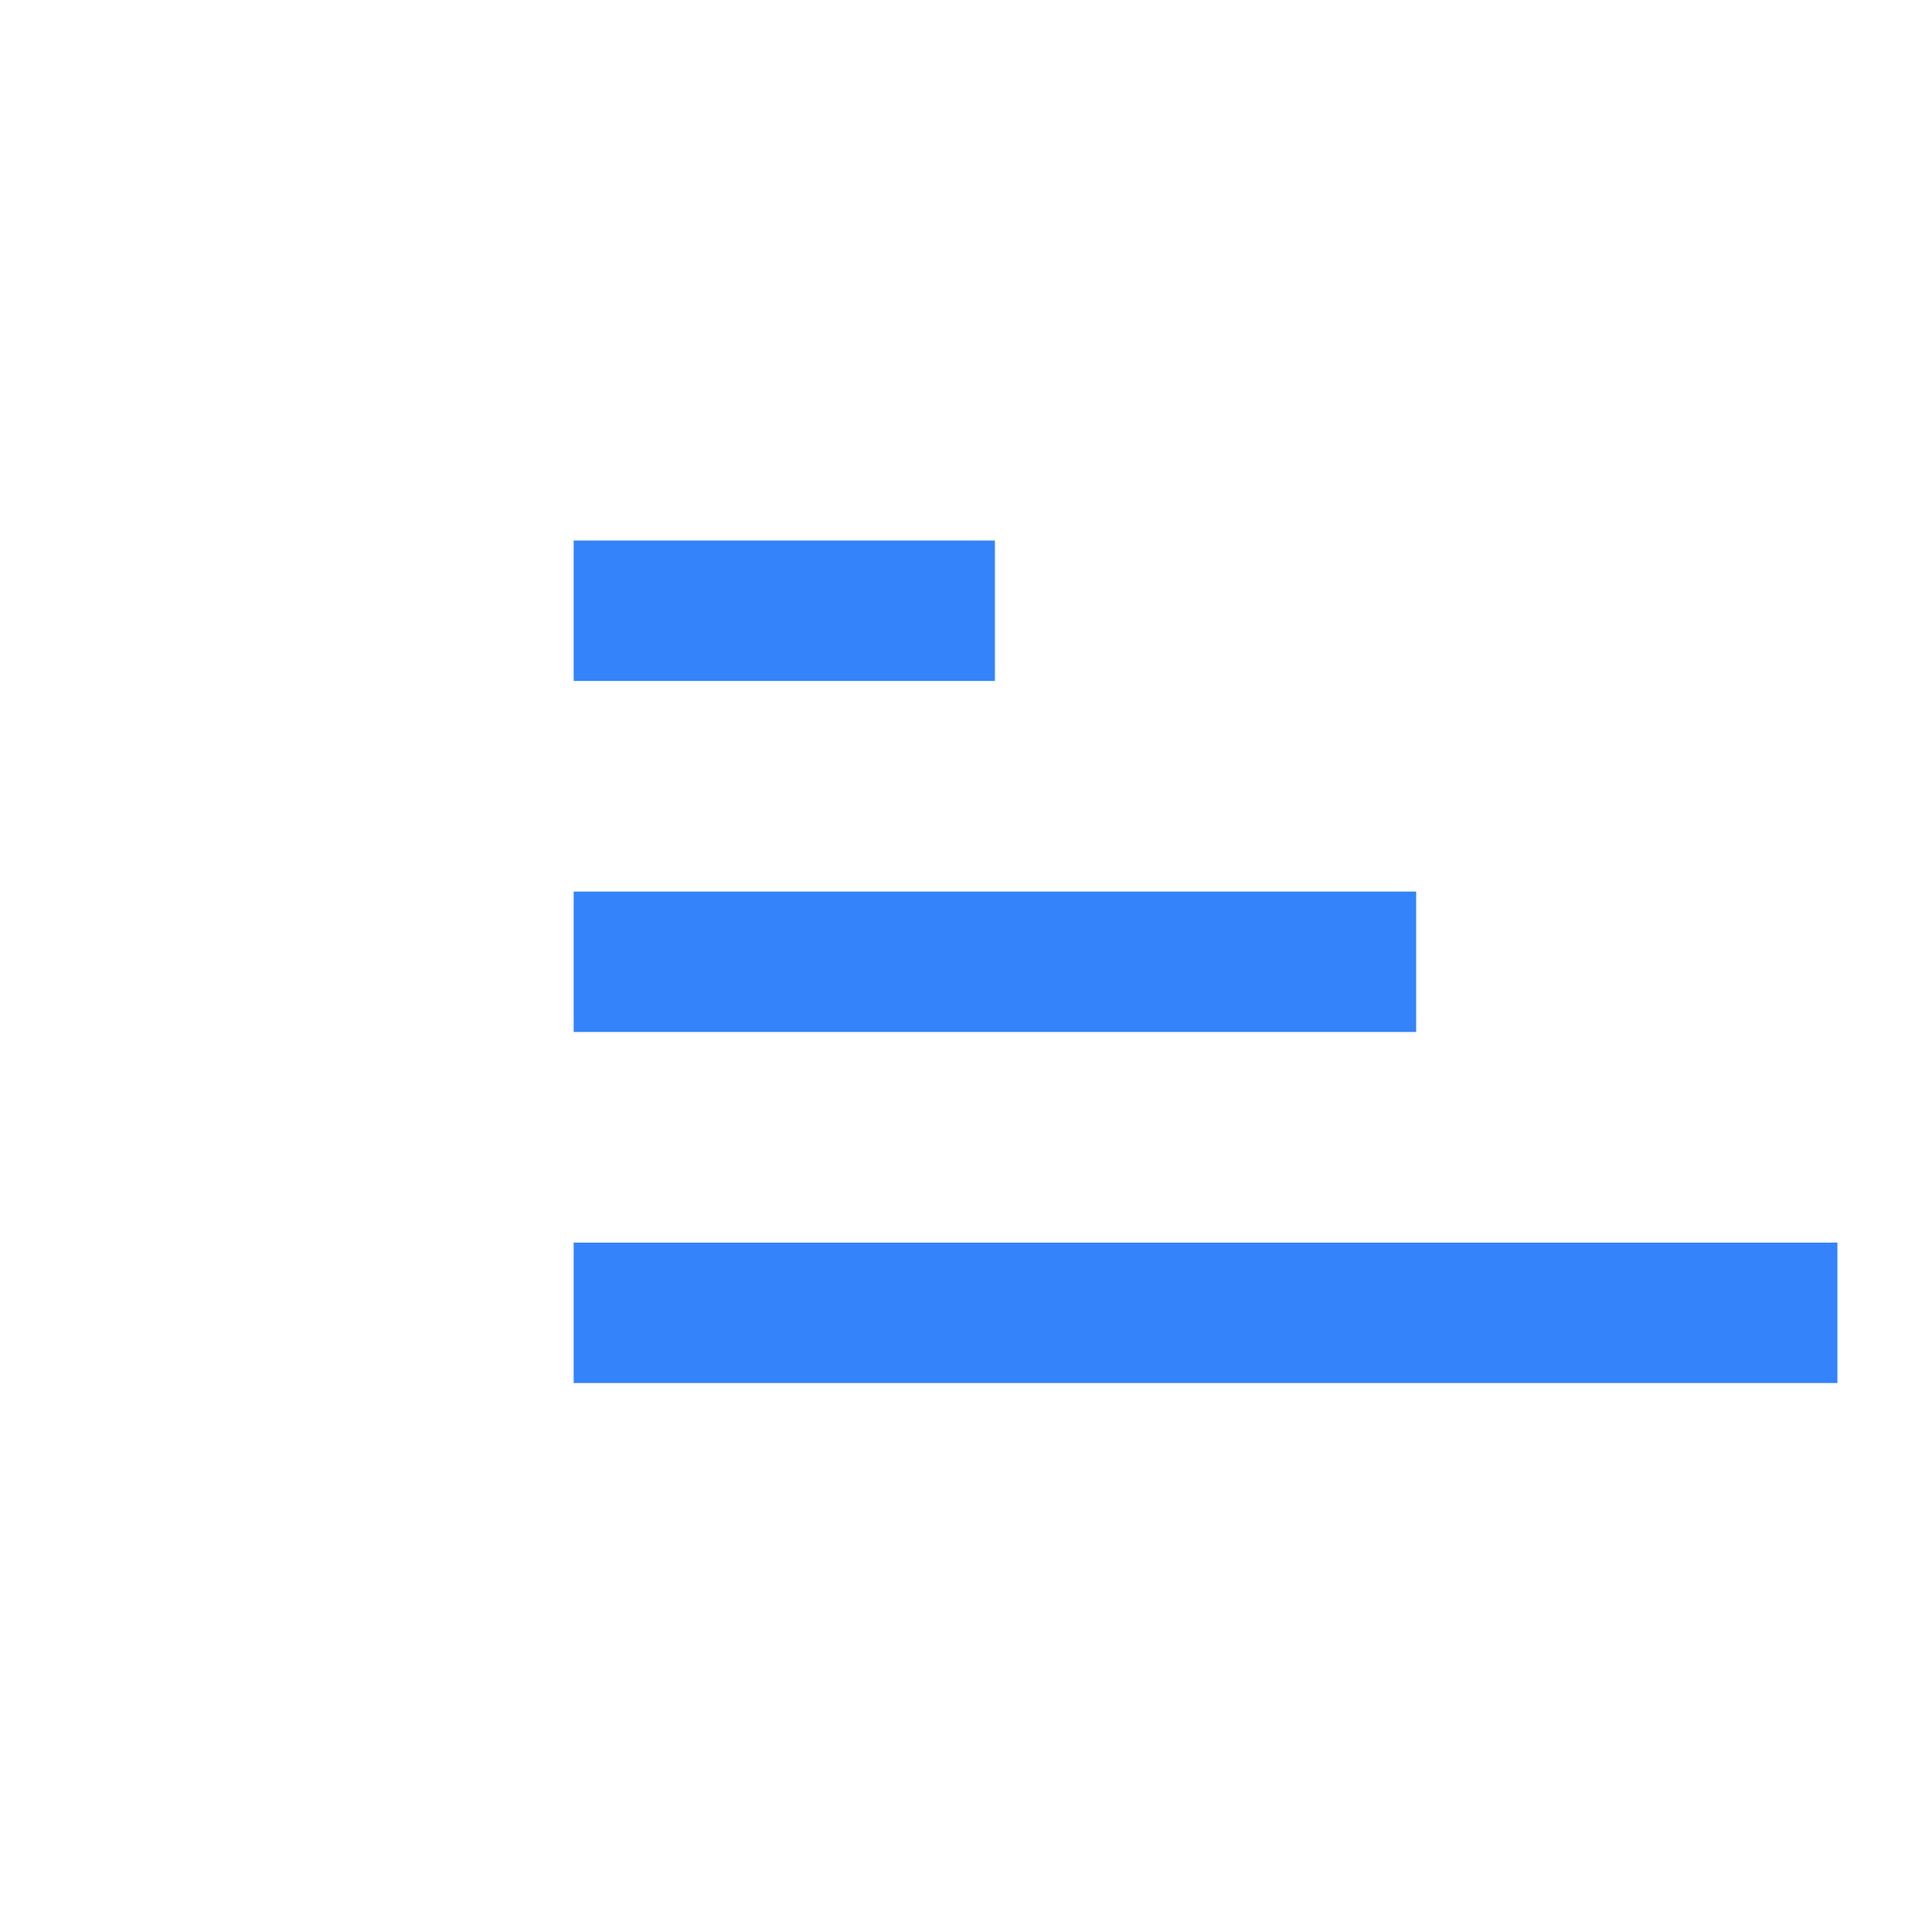 <?xml version="1.0" encoding="utf-8"?>
<svg xmlns="http://www.w3.org/2000/svg" height="24px" viewBox="0 -1008.951 1100.735 923.286" width="24px" fill="#757575" xmlns:bx="https://boxy-svg.com">
  <defs>
    <bx:guide x="135.122" y="-310.25" angle="90"/>
    <bx:guide x="271.983" y="-789.712" angle="90"/>
  </defs>
  <path d="M 326.842 -789.71 L 326.842 -709.71 L 566.842 -709.71 L 566.842 -789.71 L 326.842 -789.71 Z M 326.842 -589.71 L 326.842 -509.71 L 806.842 -509.71 L 806.842 -589.71 L 326.842 -589.71 Z M 326.842 -389.71 L 326.842 -309.71 L 1046.84 -309.71 L 1046.84 -389.71 L 326.842 -389.71 Z" style="transform-origin: 686.841px -549.71px; fill: rgb(52, 131, 250);"/>
  <path d="M 117.975 -310.25 L 117.101 -676.44 L 84.162 -643.42 L 42.04 -685.44 L 146.844 -790.49 L 252.149 -685.44 L 209.477 -643.42 L 177.133 -675.69 L 178.006 -310.25 L 117.975 -310.25 Z" style="stroke-width: 1; transform-box: fill-box; transform-origin: 50% 50%; fill: rgb(52, 131, 250);" transform="matrix(-1, 0, 0, -1, 0, 0)"/>
</svg>